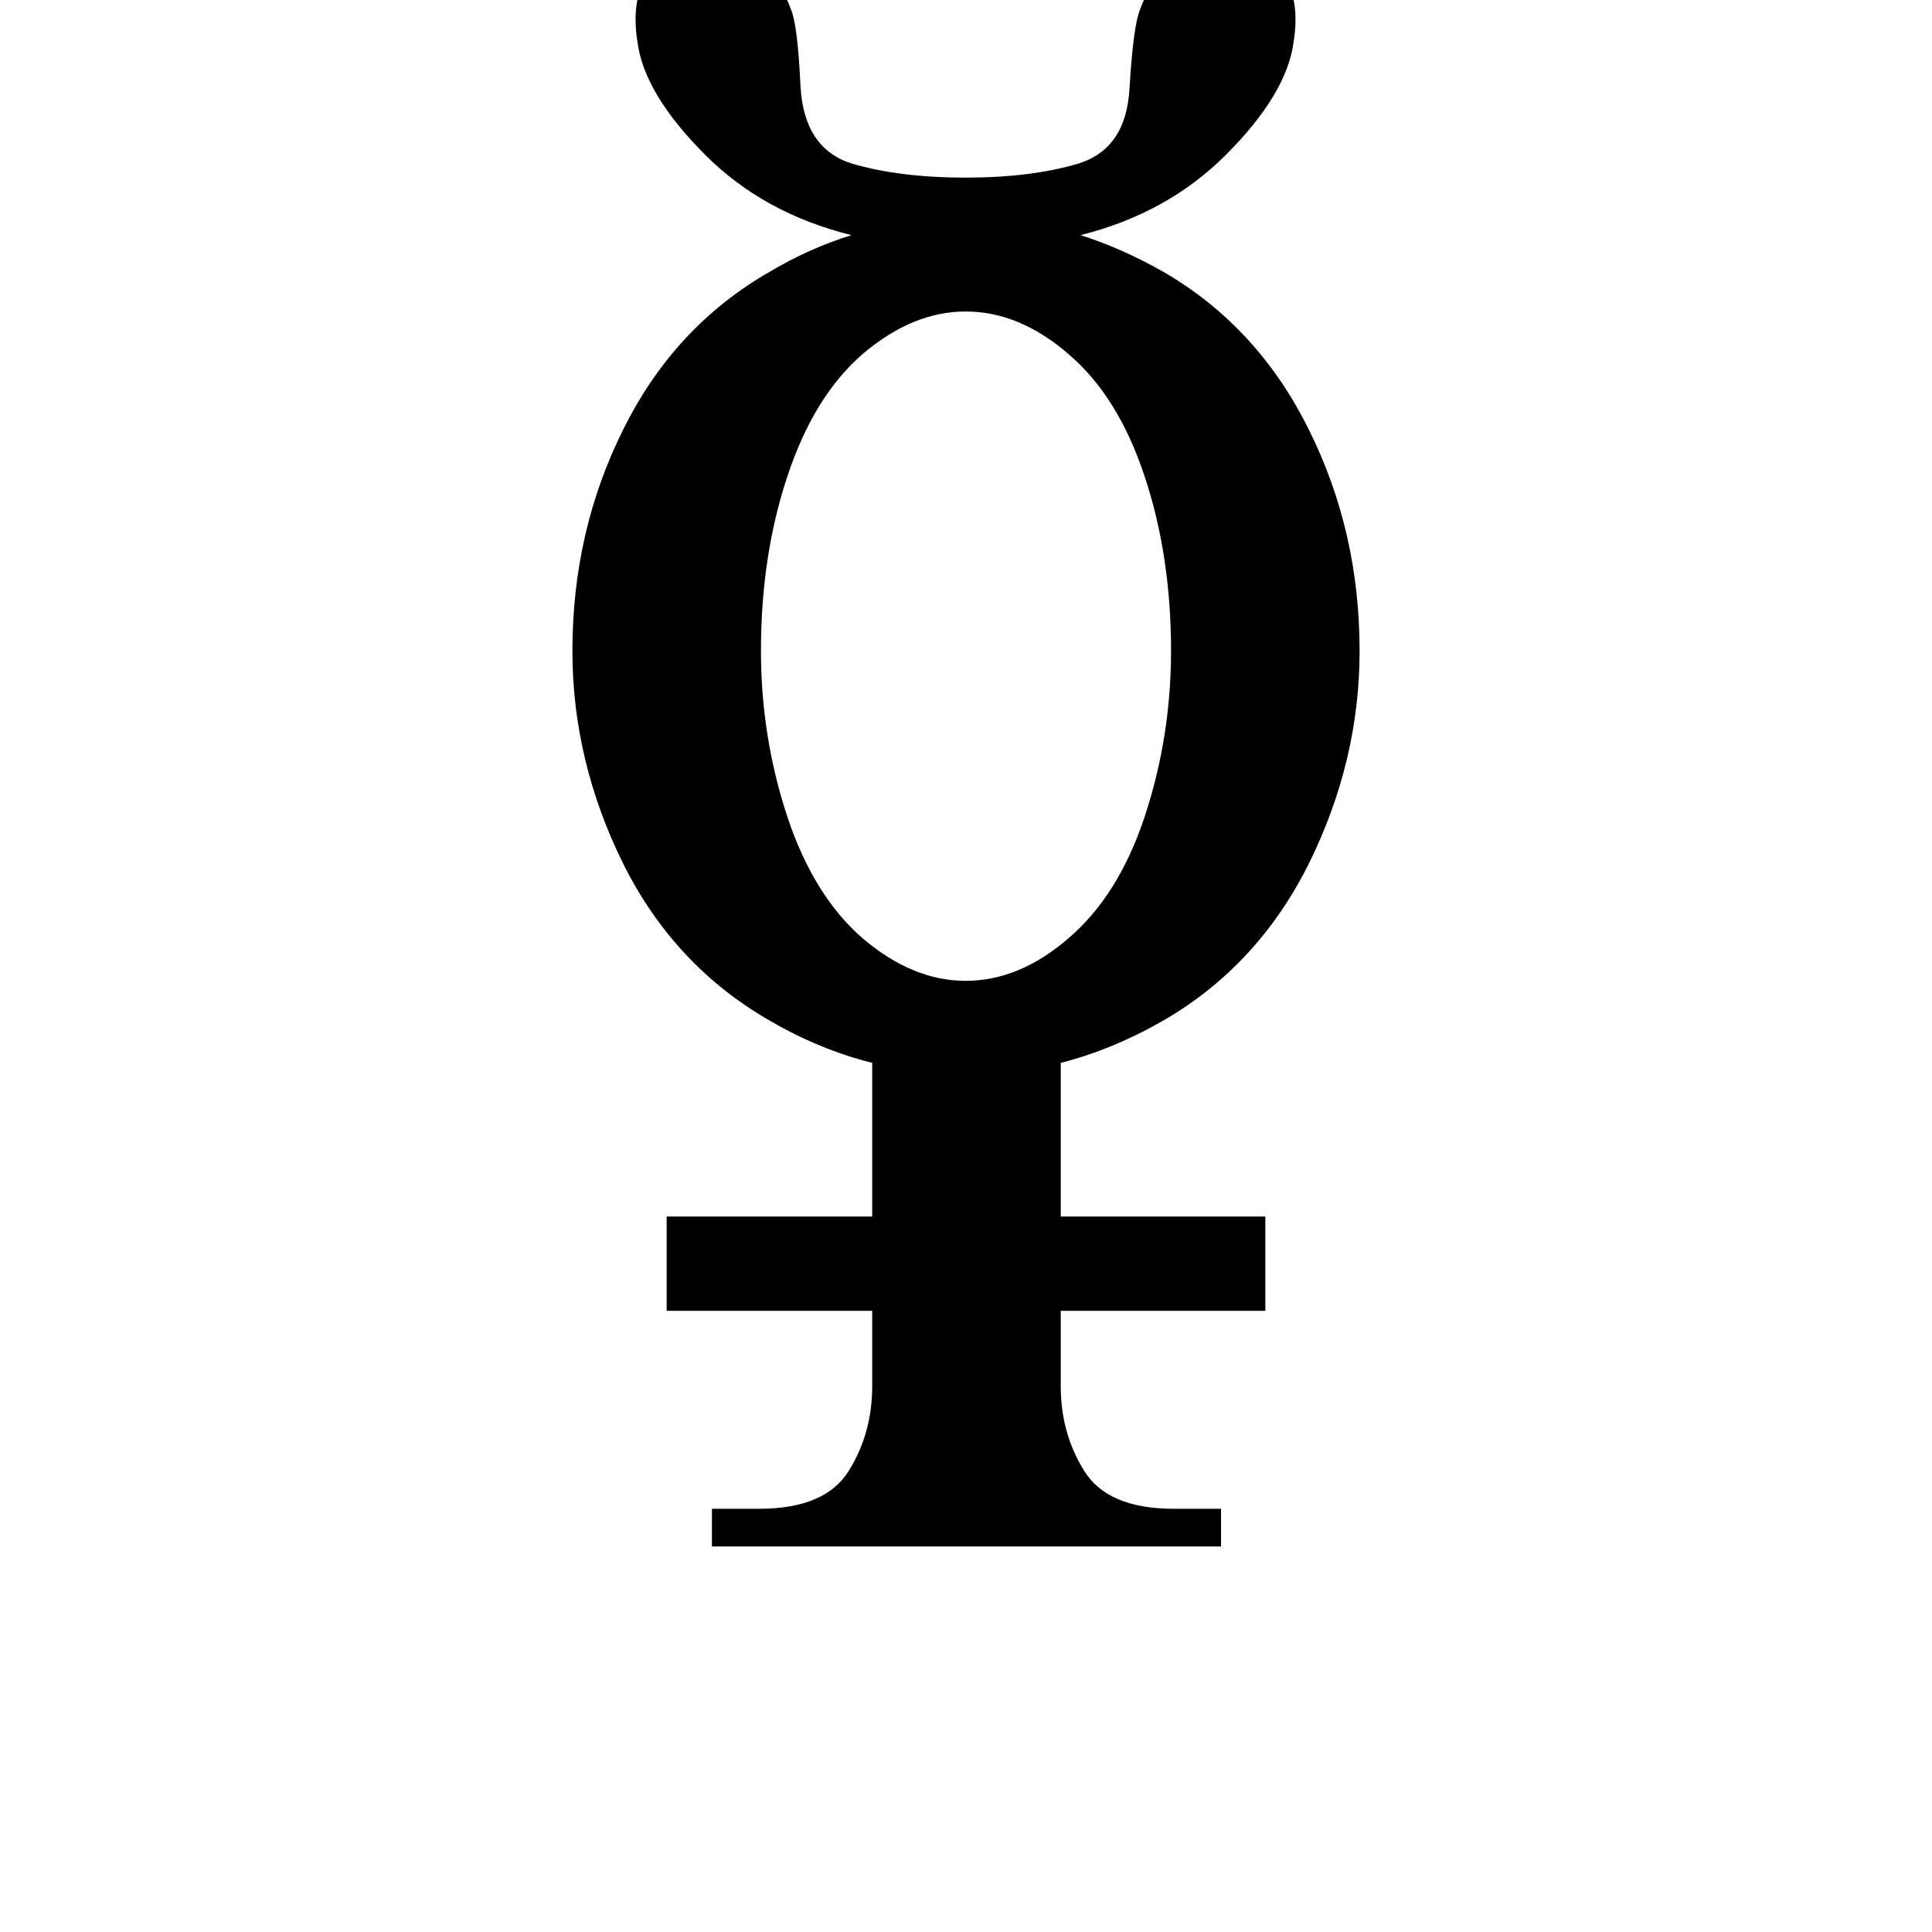 <?xml version="1.0" encoding="UTF-8" standalone="no"?>
<svg
   width="541.867mm"
   height="541.867mm"
   version="1.1"
   viewBox="0 0 2048 2048"
   id="svg6"
   sodipodi:docname="263f.svg"
   inkscape:version="1.1.2 (b8e25be833, 2022-02-05)"
   xmlns:inkscape="http://www.inkscape.org/namespaces/inkscape"
   xmlns:sodipodi="http://sodipodi.sourceforge.net/DTD/sodipodi-0.dtd"
   xmlns="http://www.w3.org/2000/svg"
   xmlns:svg="http://www.w3.org/2000/svg"
   xmlns:rdf="http://www.w3.org/1999/02/22-rdf-syntax-ns#"
   xmlns:cc="http://creativecommons.org/ns#"
   xmlns:dc="http://purl.org/dc/elements/1.1/">
  <defs
     id="defs10" />
  <sodipodi:namedview
     pagecolor="#ffffff"
     bordercolor="#666666"
     borderopacity="1"
     objecttolerance="10"
     gridtolerance="10"
     guidetolerance="10"
     inkscape:pageopacity="0"
     inkscape:pageshadow="2"
     inkscape:window-width="640"
     inkscape:window-height="480"
     id="namedview8"
     showgrid="false"
     inkscape:zoom="0.15296224"
     inkscape:cx="228.81464"
     inkscape:cy="1173.4922"
     inkscape:current-layer="svg6"
     inkscape:pagecheckerboard="0"
     inkscape:document-units="px"
     units="px"
     scale-x="1"
     showguides="false" />
  <g
     aria-label="☿"
     id="text4741"
     style="font-size:2046.67px;line-height:1;font-family:Quivira;-inkscape-font-specification:Quivira;letter-spacing:0px;word-spacing:0px"
     transform="translate(-1025.286,-53.885)">
    <path
       d="m 1939.857,429.05 q -51.966,44.971 -79.948,129.916 -27.982,83.945 -27.982,184.88 0,90.941 27.982,175.886 27.982,83.945 79.948,128.916 52.965,44.971 108.929,44.971 56.963,0 108.929,-44.971 52.966,-44.971 80.947,-128.916 27.982,-84.945 27.982,-175.886 0,-100.934 -27.982,-184.88 -27.982,-84.945 -80.947,-129.916 -51.966,-44.971 -108.929,-44.971 -55.964,0 -108.929,44.971 z m 230.85,-125.918 q 43.971,13.991 87.943,38.975 99.935,57.962 153.9,166.892 53.965,107.93 53.965,234.847 0,116.924 -53.965,225.853 -53.965,107.93 -153.9,165.892 -53.965,30.98 -108.929,44.971 v 162.894 h 216.859 v 99.935 H 2149.721 v 79.948 q 0,49.968 24.984,89.942 24.984,39.974 94.938,39.974 h 49.968 v 39.974 h -539.649 v -39.974 h 49.968 q 69.954,0 94.938,-39.974 24.984,-39.974 24.984,-89.942 v -79.948 h -217.858 v -99.935 h 217.858 v -162.894 q -55.964,-13.991 -108.929,-44.971 -100.934,-57.962 -154.899,-165.892 -53.965,-108.929 -53.965,-225.853 0,-126.918 53.965,-234.847 53.965,-108.929 154.899,-166.892 41.973,-24.984 86.944,-38.975 -92.94,-22.985 -154.899,-84.945 -64.958,-64.958 -71.953,-119.922 -1.999,-11.992 -1.999,-23.984 0,-35.977 20.986,-56.963 21.986,-21.986 57.962,-22.985 34.977,0 54.964,20.986 20.986,20.986 30.98,48.968 6.995,16.989 9.993,81.947 3.997,64.958 53.965,80.947 50.967,14.99 120.921,14.99 69.954,0 119.922,-14.99 50.967,-15.99 53.965,-80.947 3.997,-64.958 10.993,-81.947 9.993,-27.982 29.981,-48.968 20.986,-20.986 55.964,-20.986 35.977,0.999 56.963,22.985 21.986,20.986 21.986,56.963 0,11.992 -1.999,23.984 -6.995,54.964 -71.953,119.922 -61.96,61.96 -153.9,84.945 z"
       id="path6143" />
  </g>
</svg>
